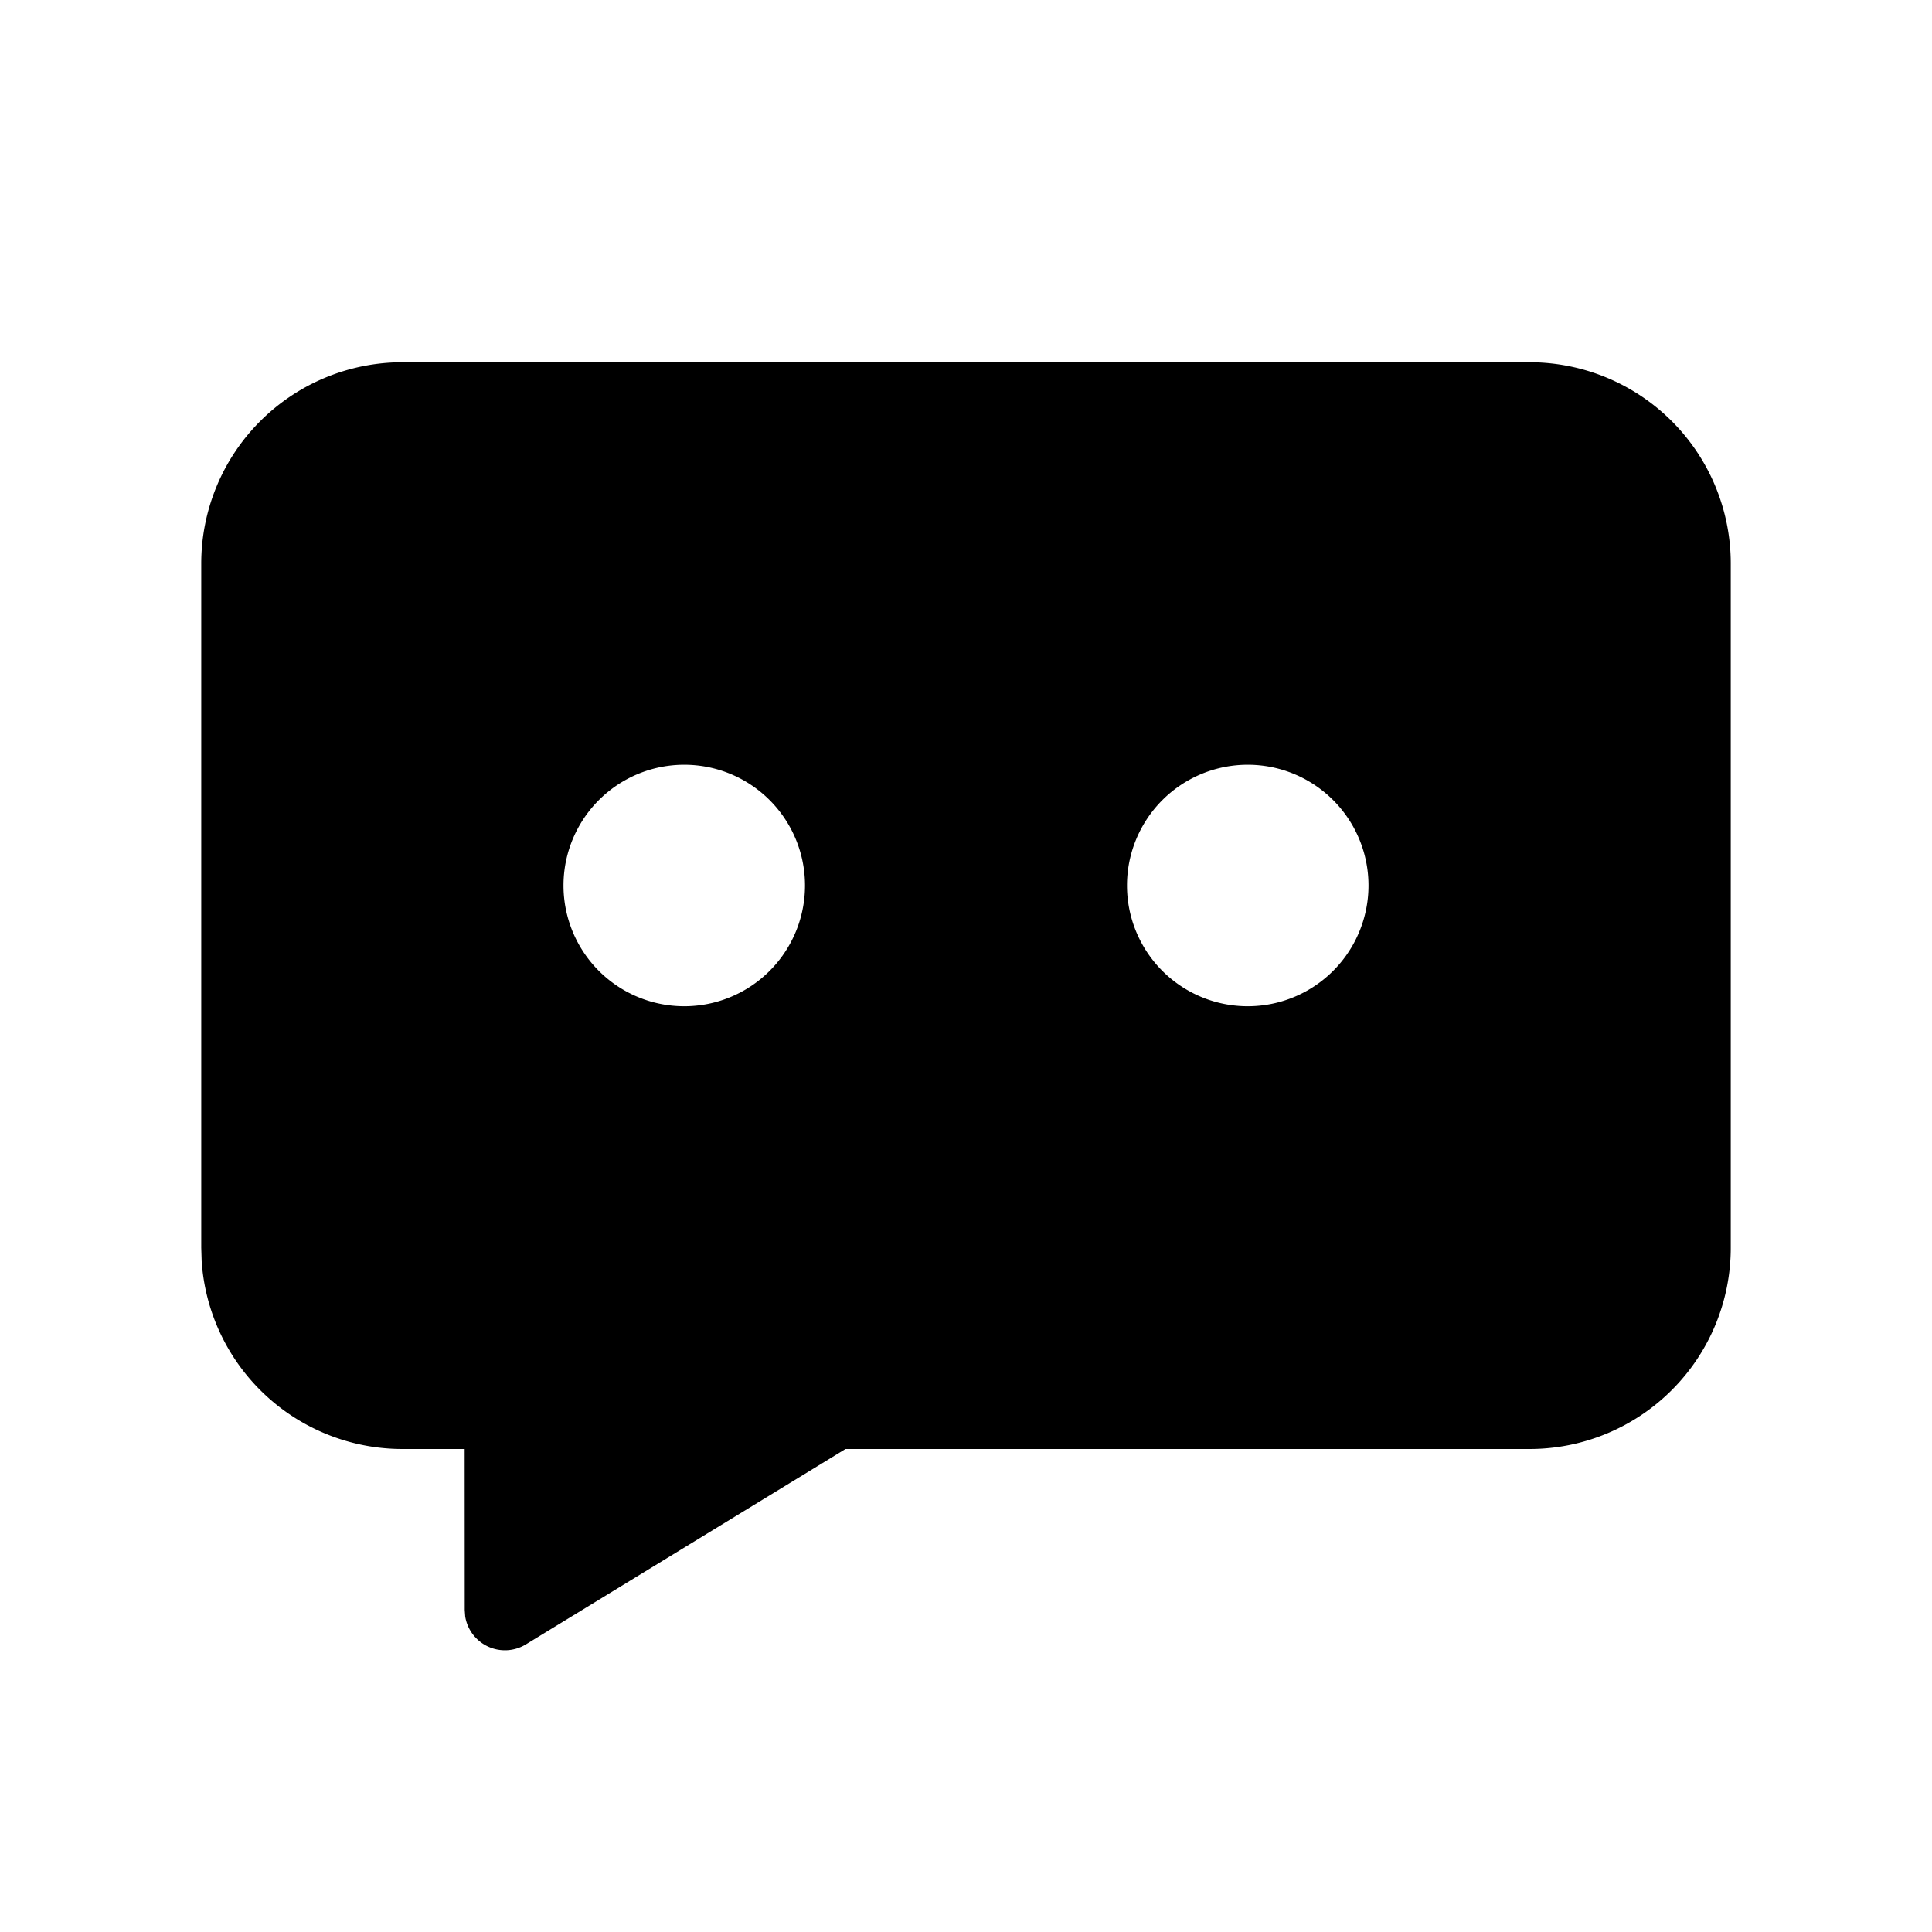 <?xml version="1.0" standalone="no"?><!DOCTYPE svg PUBLIC "-//W3C//DTD SVG 1.1//EN" "http://www.w3.org/Graphics/SVG/1.1/DTD/svg11.dtd"><svg t="1705382073465" class="icon" viewBox="0 0 1024 1024" version="1.1" xmlns="http://www.w3.org/2000/svg" p-id="5610" xmlns:xlink="http://www.w3.org/1999/xlink" width="200" height="200"><path d="M810.667 192A106.667 106.667 0 0 1 917.333 298.667v362.667A106.667 106.667 0 0 1 810.667 768h-362.539l-169.387 103.552a21.333 21.333 0 0 1-32.171-14.763L246.315 853.333l-0.043-85.333H213.333a106.667 106.667 0 0 1-106.453-99.669L106.667 661.333V298.667A106.667 106.667 0 0 1 213.333 192z m-448 213.333a64 64 0 1 0 0 128 64 64 0 0 0 0-128z m298.667 0a64 64 0 1 0 0 128 64 64 0 0 0 0-128z" fill="#000000" p-id="5611"></path></svg>